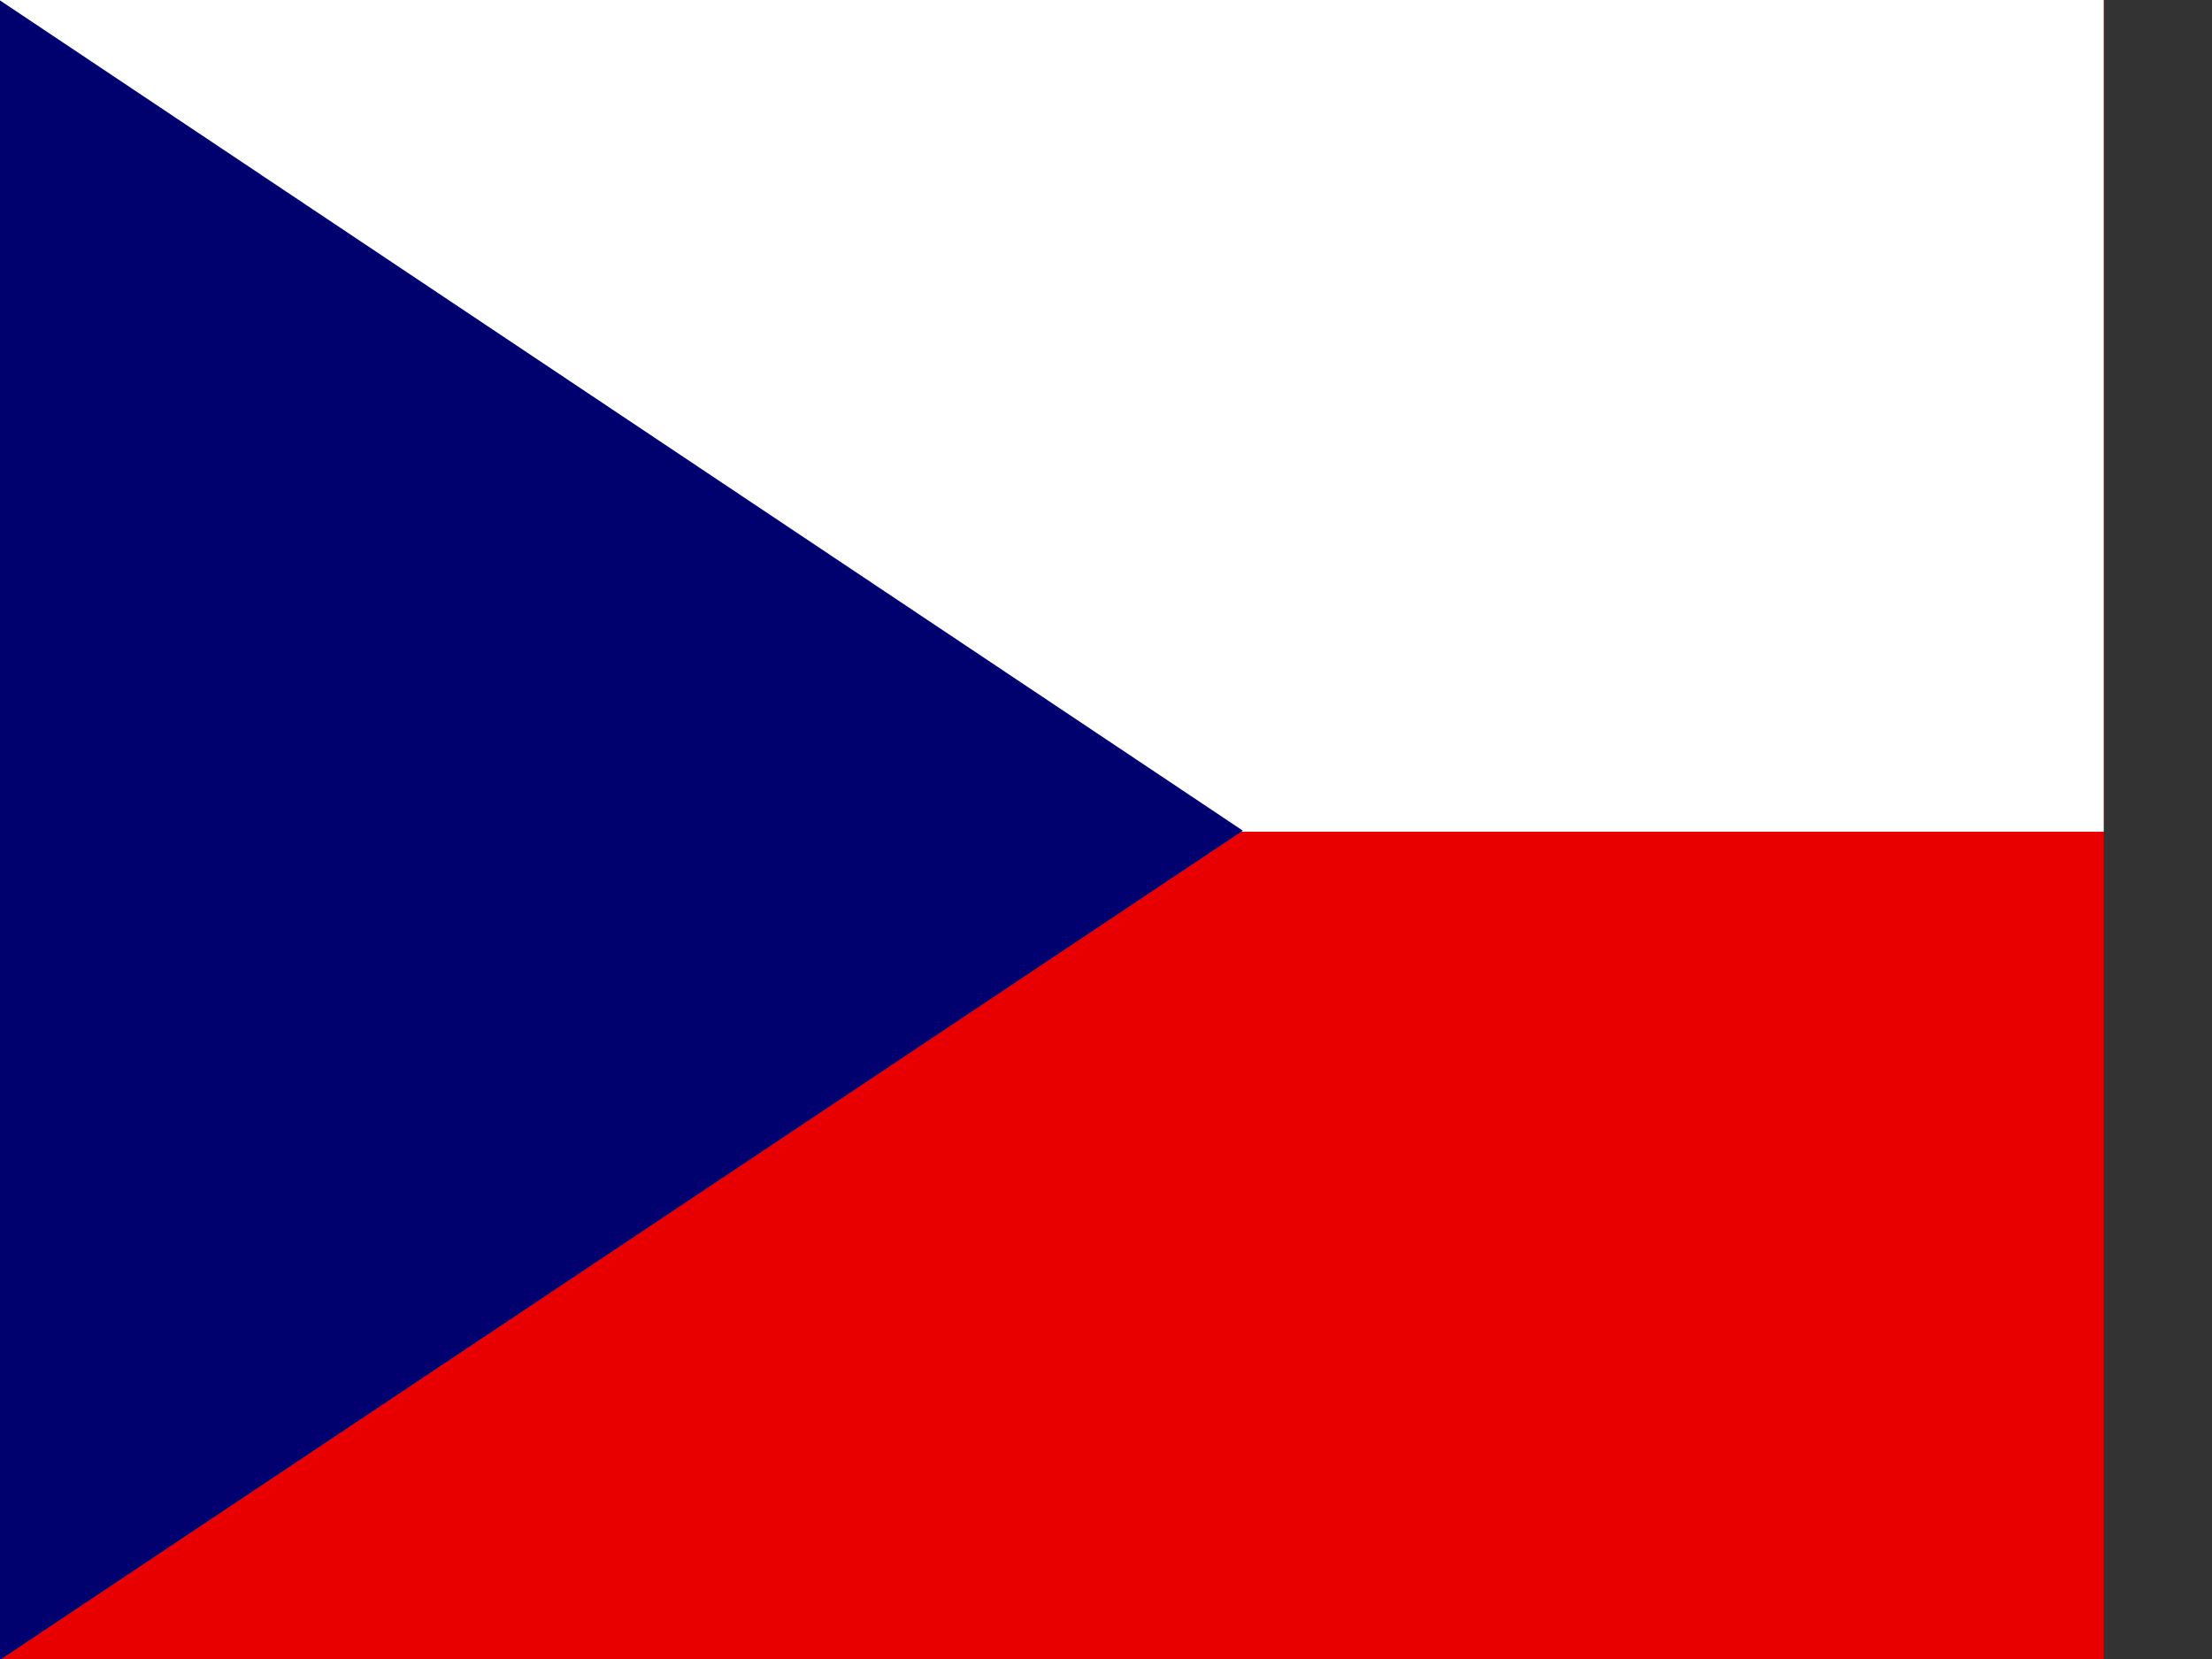 <svg xmlns="http://www.w3.org/2000/svg" height="480" width="640" viewBox="0 0 640 480"><rect x="0" y="0" width="640" height="480" fill="#333333" stroke="none"/><defs><clipPath id="a"><path fill-opacity=".67" d="M-74 0h682.67v512h-682.67z"/></clipPath></defs><g fill-rule="evenodd" clip-path="url(#a)"><path fill="#e80000" d="M-.18 0h721.92v481.28h-721.92z"/><path fill="#fff" d="M-.18 0h721.92v240.64h-721.92z"/><path d="M-.18 0l359.766 240.33-359.766 240.02v-480.349z" fill="#00006f"/></g></svg>